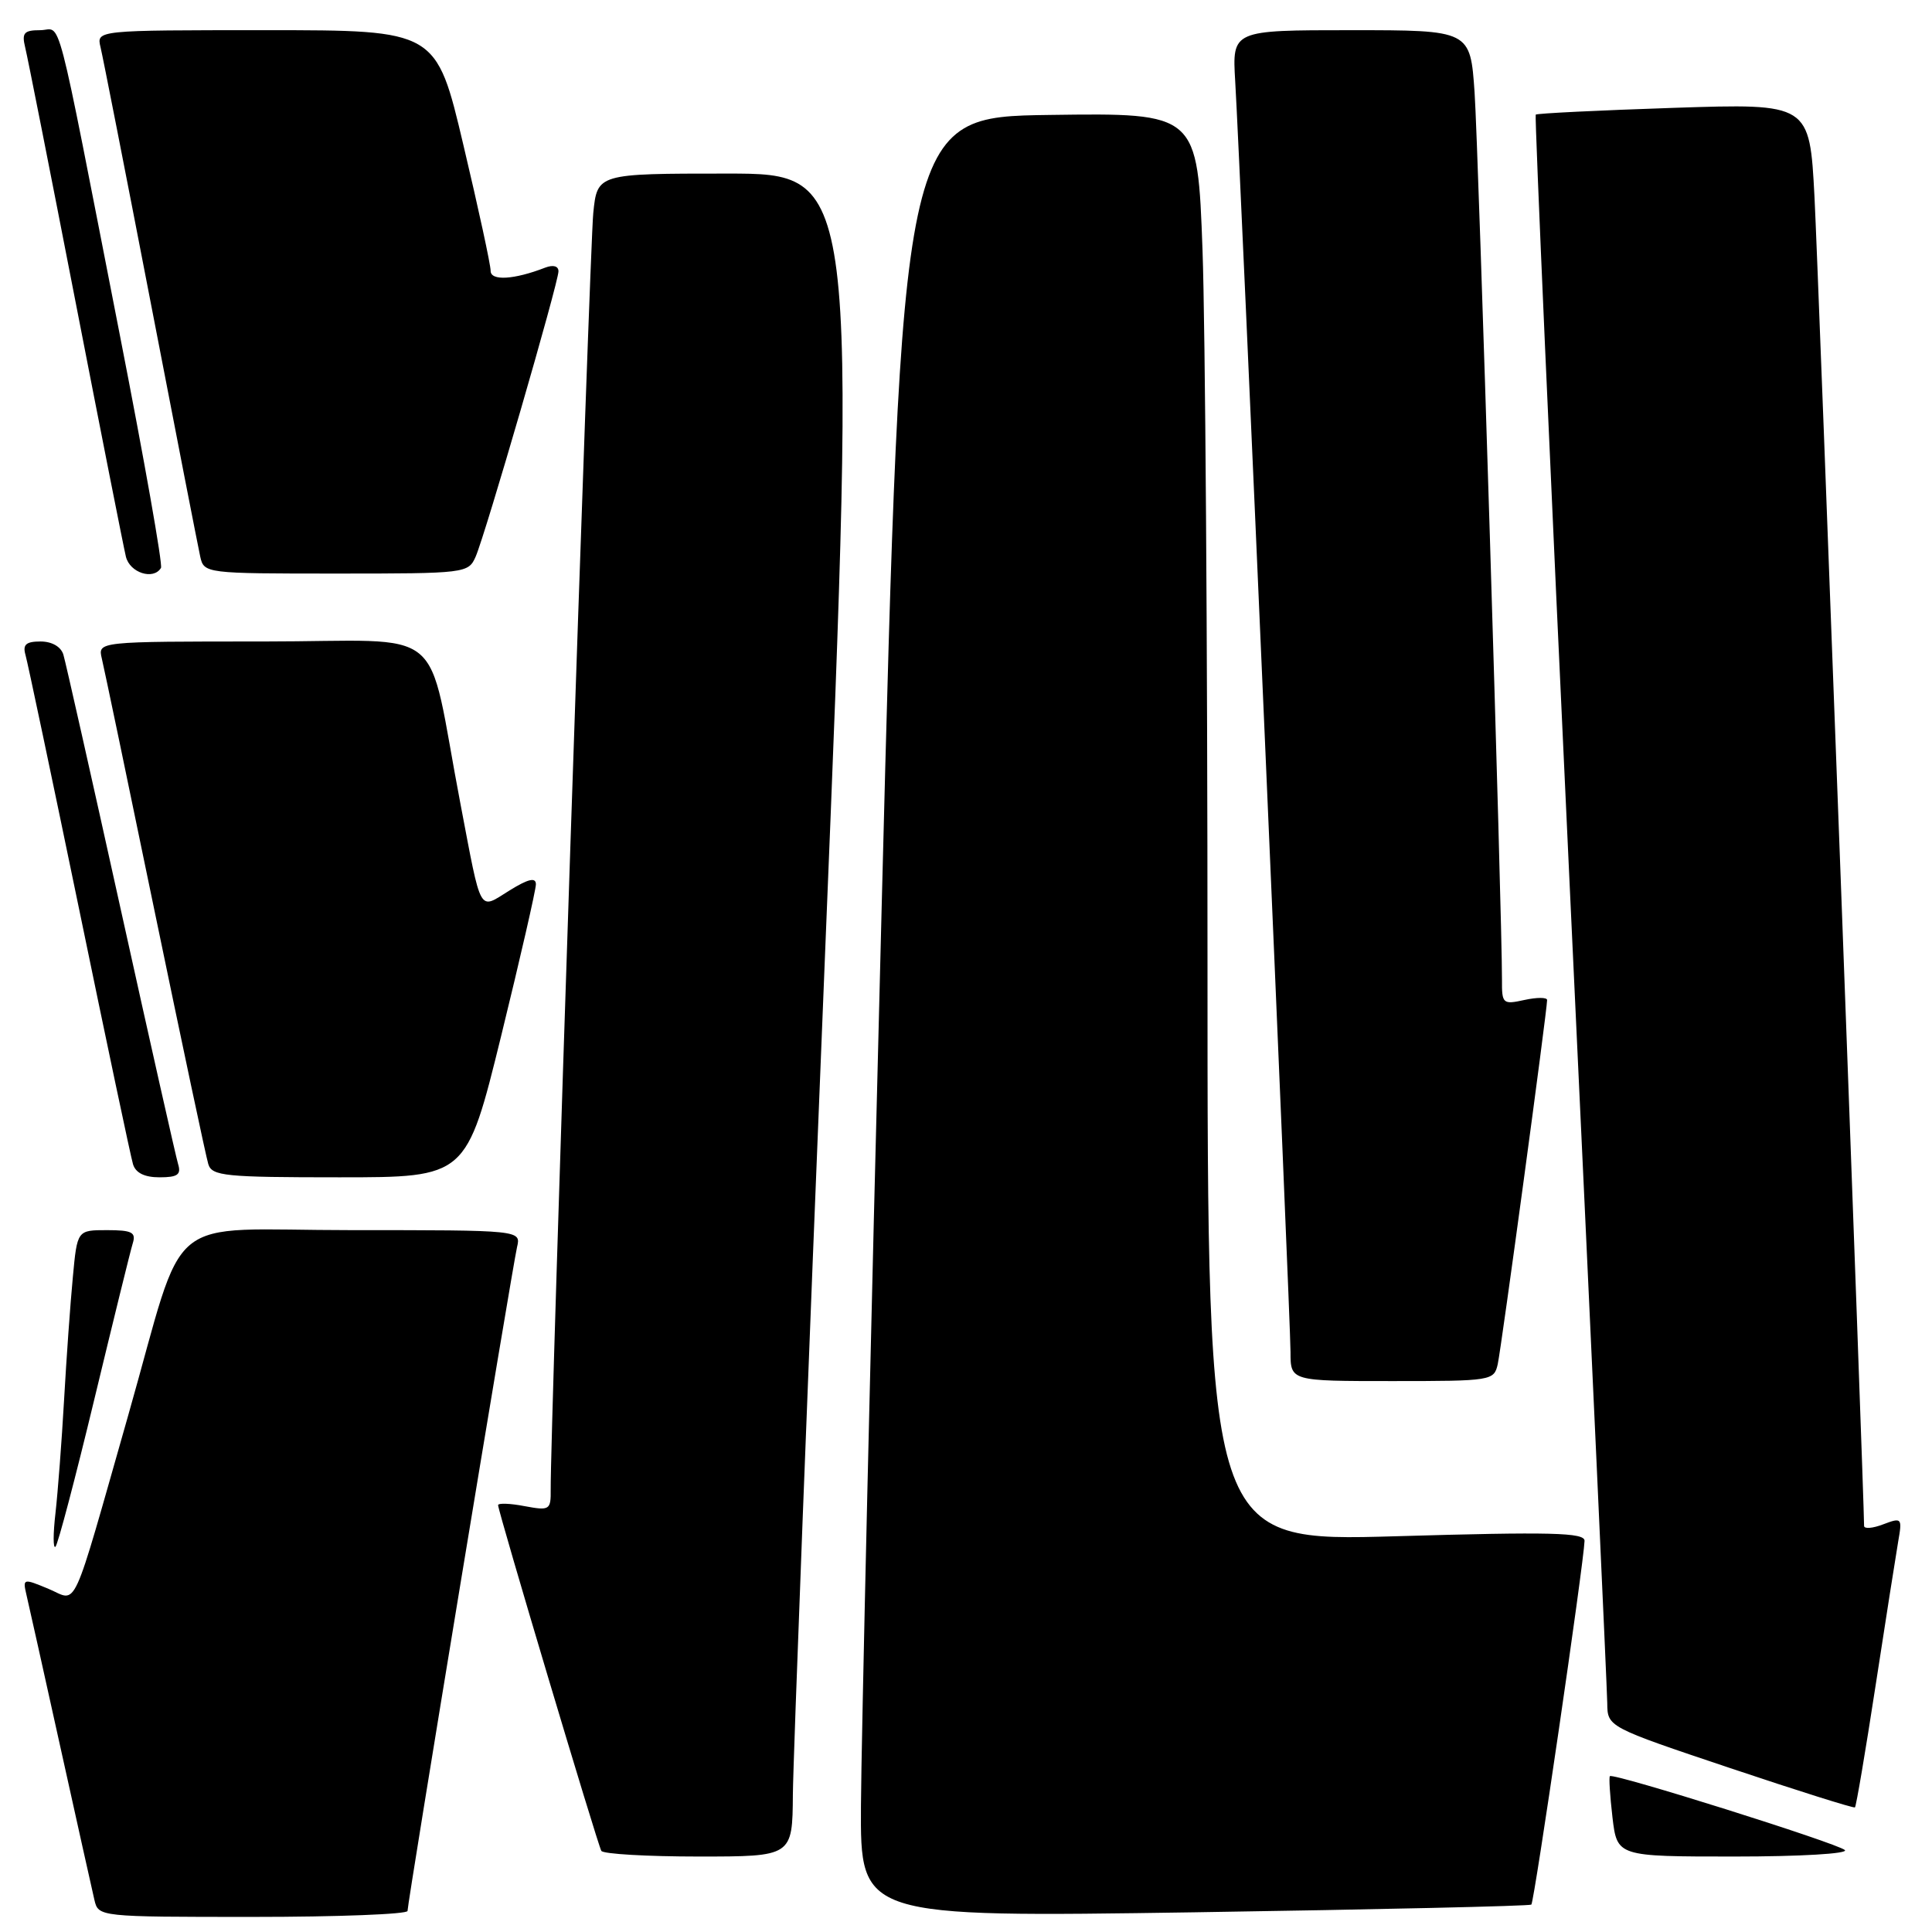 <?xml version="1.0" encoding="UTF-8" standalone="no"?>
<!DOCTYPE svg PUBLIC "-//W3C//DTD SVG 1.1//EN" "http://www.w3.org/Graphics/SVG/1.1/DTD/svg11.dtd" >
<svg xmlns="http://www.w3.org/2000/svg" xmlns:xlink="http://www.w3.org/1999/xlink" version="1.1" viewBox="0 0 256 256">
 <g >
 <path fill="currentColor"
d=" M 54.00 253.21 C 54.00 252.08 67.88 167.96 68.51 165.25 C 69.04 163.00 69.04 163.00 46.56 163.00 C 21.19 163.00 24.84 159.97 17.00 187.50 C 9.32 214.45 10.36 212.18 6.45 210.54 C 3.07 209.13 3.00 209.15 3.50 211.30 C 3.79 212.51 5.81 221.60 8.00 231.50 C 10.19 241.40 12.22 250.51 12.51 251.75 C 13.04 253.99 13.10 254.00 33.52 254.00 C 44.78 254.00 54.00 253.64 54.00 253.21 Z  M 202.91 252.37 C 203.30 252.03 209.87 207.09 209.96 204.17 C 209.99 203.07 205.53 202.96 185.00 203.56 C 160.00 204.28 160.00 204.28 160.00 127.80 C 160.00 85.74 159.70 43.14 159.34 33.14 C 158.68 14.96 158.68 14.96 139.09 15.23 C 119.50 15.50 119.50 15.50 116.83 120.00 C 115.36 177.47 114.12 231.15 114.08 239.28 C 114.00 254.05 114.00 254.05 158.25 253.39 C 182.59 253.02 202.69 252.56 202.91 252.37 Z  M 105.06 237.75 C 105.10 233.21 107.02 183.04 109.33 126.25 C 113.53 23.00 113.53 23.00 96.34 23.00 C 79.14 23.00 79.14 23.00 78.61 28.25 C 78.14 32.89 72.90 190.08 72.97 197.36 C 73.00 200.09 72.84 200.19 69.50 199.57 C 67.58 199.20 66.00 199.15 66.00 199.44 C 66.00 200.27 79.18 244.40 79.68 245.25 C 79.92 245.66 85.72 246.00 92.56 246.00 C 105.00 246.00 105.00 246.00 105.06 237.75 Z  M 244.45 245.14 C 243.44 244.23 213.77 234.89 213.32 235.35 C 213.17 235.50 213.33 237.95 213.66 240.81 C 214.28 246.00 214.28 246.00 229.84 246.00 C 238.56 246.00 244.98 245.62 244.45 245.14 Z  M 248.52 223.38 C 249.86 214.64 251.22 206.04 251.52 204.26 C 252.07 201.13 252.00 201.05 249.54 201.98 C 248.14 202.52 247.00 202.61 247.00 202.19 C 247.00 198.45 240.92 35.55 240.43 26.10 C 239.78 13.70 239.78 13.70 221.78 14.29 C 211.88 14.62 203.65 15.02 203.49 15.19 C 203.34 15.36 205.39 62.07 208.07 119.00 C 210.75 175.93 212.95 223.93 212.97 225.67 C 213.00 228.83 213.00 228.83 229.25 234.28 C 238.19 237.28 245.63 239.62 245.79 239.49 C 245.95 239.36 247.18 232.11 248.52 223.38 Z  M 12.49 185.45 C 15.00 175.03 17.29 165.71 17.59 164.75 C 18.05 163.29 17.49 163.00 14.18 163.00 C 10.23 163.00 10.23 163.00 9.65 169.25 C 9.32 172.69 8.80 180.00 8.49 185.50 C 8.18 191.00 7.66 197.75 7.35 200.50 C 7.03 203.25 7.03 205.25 7.35 204.95 C 7.67 204.65 9.98 195.88 12.49 185.45 Z  M 198.46 180.75 C 198.94 178.57 205.00 133.87 205.00 132.51 C 205.00 132.14 203.65 132.14 202.00 132.50 C 199.13 133.13 199.00 133.01 199.02 129.83 C 199.05 121.84 195.90 19.71 195.39 12.25 C 194.82 4.00 194.82 4.00 179.04 4.00 C 163.27 4.00 163.27 4.00 163.67 10.75 C 164.34 21.83 171.00 174.96 171.00 179.14 C 171.00 183.00 171.00 183.00 184.48 183.00 C 197.65 183.00 197.97 182.95 198.46 180.75 Z  M 23.60 154.25 C 23.31 153.29 19.89 138.10 16.00 120.50 C 12.11 102.90 8.69 87.71 8.40 86.75 C 8.08 85.69 6.88 85.00 5.37 85.00 C 3.46 85.00 2.99 85.41 3.37 86.75 C 3.65 87.71 6.85 102.90 10.49 120.50 C 14.12 138.10 17.33 153.29 17.62 154.25 C 17.96 155.41 19.14 156.00 21.13 156.00 C 23.53 156.00 24.03 155.65 23.60 154.25 Z  M 66.41 137.25 C 68.94 126.94 71.01 117.90 71.01 117.17 C 71.00 116.22 70.00 116.45 67.50 118.00 C 63.38 120.55 63.85 121.39 61.01 106.50 C 56.35 82.14 59.82 85.00 34.91 85.00 C 12.96 85.00 12.96 85.00 13.49 87.25 C 13.79 88.49 16.96 103.67 20.54 121.00 C 24.13 138.32 27.30 153.29 27.60 154.25 C 28.08 155.83 29.81 156.00 44.97 156.00 C 61.80 156.00 61.80 156.00 66.41 137.25 Z  M 21.33 75.25 C 21.58 74.84 19.13 61.00 15.90 44.50 C 7.12 -0.36 8.26 4.00 5.32 4.00 C 3.19 4.00 2.87 4.36 3.33 6.25 C 3.64 7.49 6.64 22.67 10.01 40.00 C 13.38 57.33 16.38 72.51 16.68 73.75 C 17.19 75.90 20.34 76.91 21.33 75.25 Z  M 63.03 73.75 C 64.32 70.79 74.00 37.44 74.00 35.95 C 74.00 35.25 73.30 35.06 72.25 35.46 C 68.10 37.07 65.00 37.25 65.01 35.88 C 65.02 35.12 63.40 27.64 61.41 19.25 C 57.81 4.00 57.81 4.00 35.29 4.00 C 12.78 4.00 12.78 4.00 13.32 6.25 C 13.62 7.49 16.60 22.67 19.95 40.00 C 23.29 57.33 26.26 72.51 26.53 73.75 C 27.03 75.98 27.21 76.00 44.54 76.00 C 61.73 76.00 62.06 75.96 63.03 73.75 Z "/>
</g>
</svg>